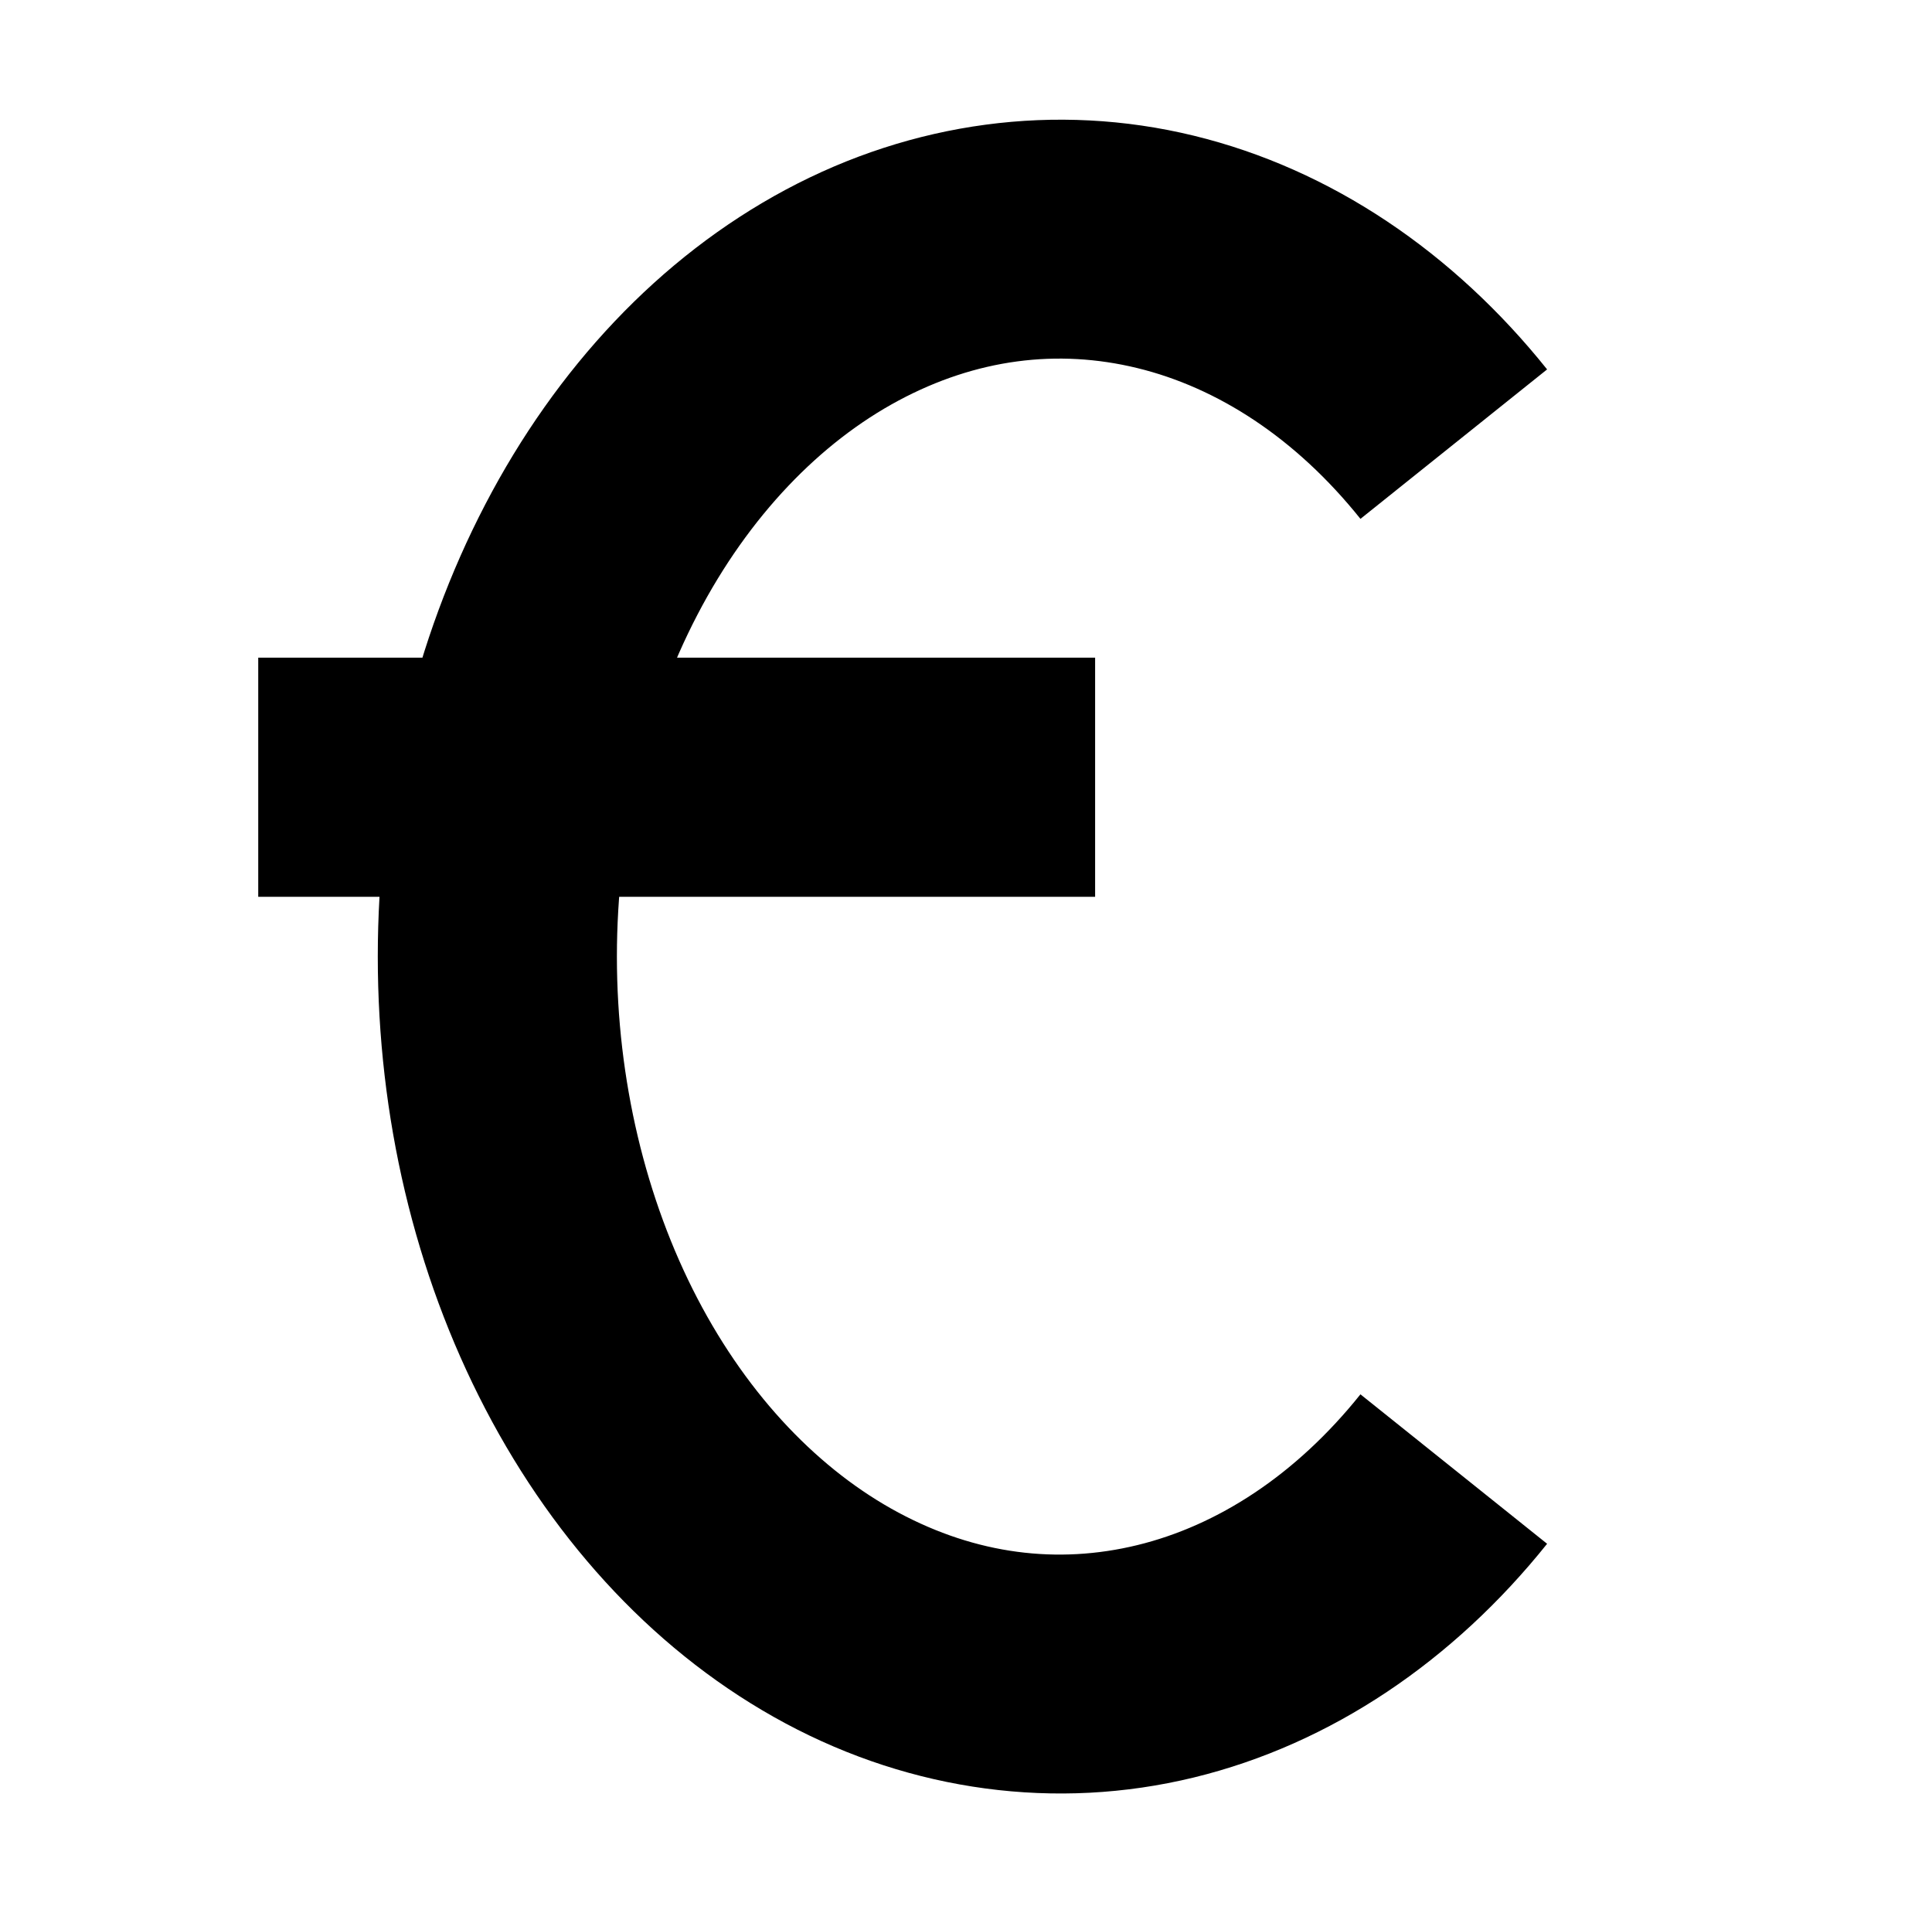 <?xml version="1.0" standalone="no"?>
<!DOCTYPE svg PUBLIC "-//W3C//DTD SVG 1.1//EN" "http://www.w3.org/Graphics/SVG/1.1/DTD/svg11.dtd" >
<svg xmlns="http://www.w3.org/2000/svg" xmlns:xlink="http://www.w3.org/1999/xlink" version="1.1" viewBox="-10 0 1010 1000">
  <g transform="matrix(1 0 0 -1 0 800)">
   <path fill="currentColor"
d="M750 567.856l-48.792 -39.059c-33.932 42.387 -74.864 68.641 -116.675 78.819c-41.705 10.152 -84.205 4.769 -124.826 -16.993c-40.702 -21.804 -78.064 -60.048 -105.128 -111.97c-27.02 -51.841 -42.079 -114.394 -42.079 -178.655
c0 -64.26 15.06 -126.817 42.078 -178.654c27.064 -51.921 64.428 -90.167 105.13 -111.973c40.618 -21.76 83.119 -27.144 124.827 -16.99c41.809 10.178 82.741 36.43 116.672 78.819l48.793 -39.058l48.793 -39.058
c-48.808 -60.973 -112.712 -104.636 -184.693 -122.156c-72.075 -17.546 -147.241 -7.193 -213.419 28.259c-66.096 35.408 -119.897 93.3 -156.947 164.379c-37.093 71.163 -56.232 153.011 -56.232 236.433s19.141 165.27 56.231 236.432
c37.051 71.08 90.855 128.973 156.948 164.38c66.175 35.451 141.343 45.808 213.421 28.259c71.981 -17.523 135.885 -61.185 184.69 -122.154zM562.5 393.75v-62.5h-437.5v62.5v62.5h437.5v-62.5zM125 206.25v62.5h437.5v-62.5v-62.5h-437.5v62.5zM125 206.25
v-62.5h437.5v62.5v62.5h-437.5v-62.5z" />
  </g>

</svg>
